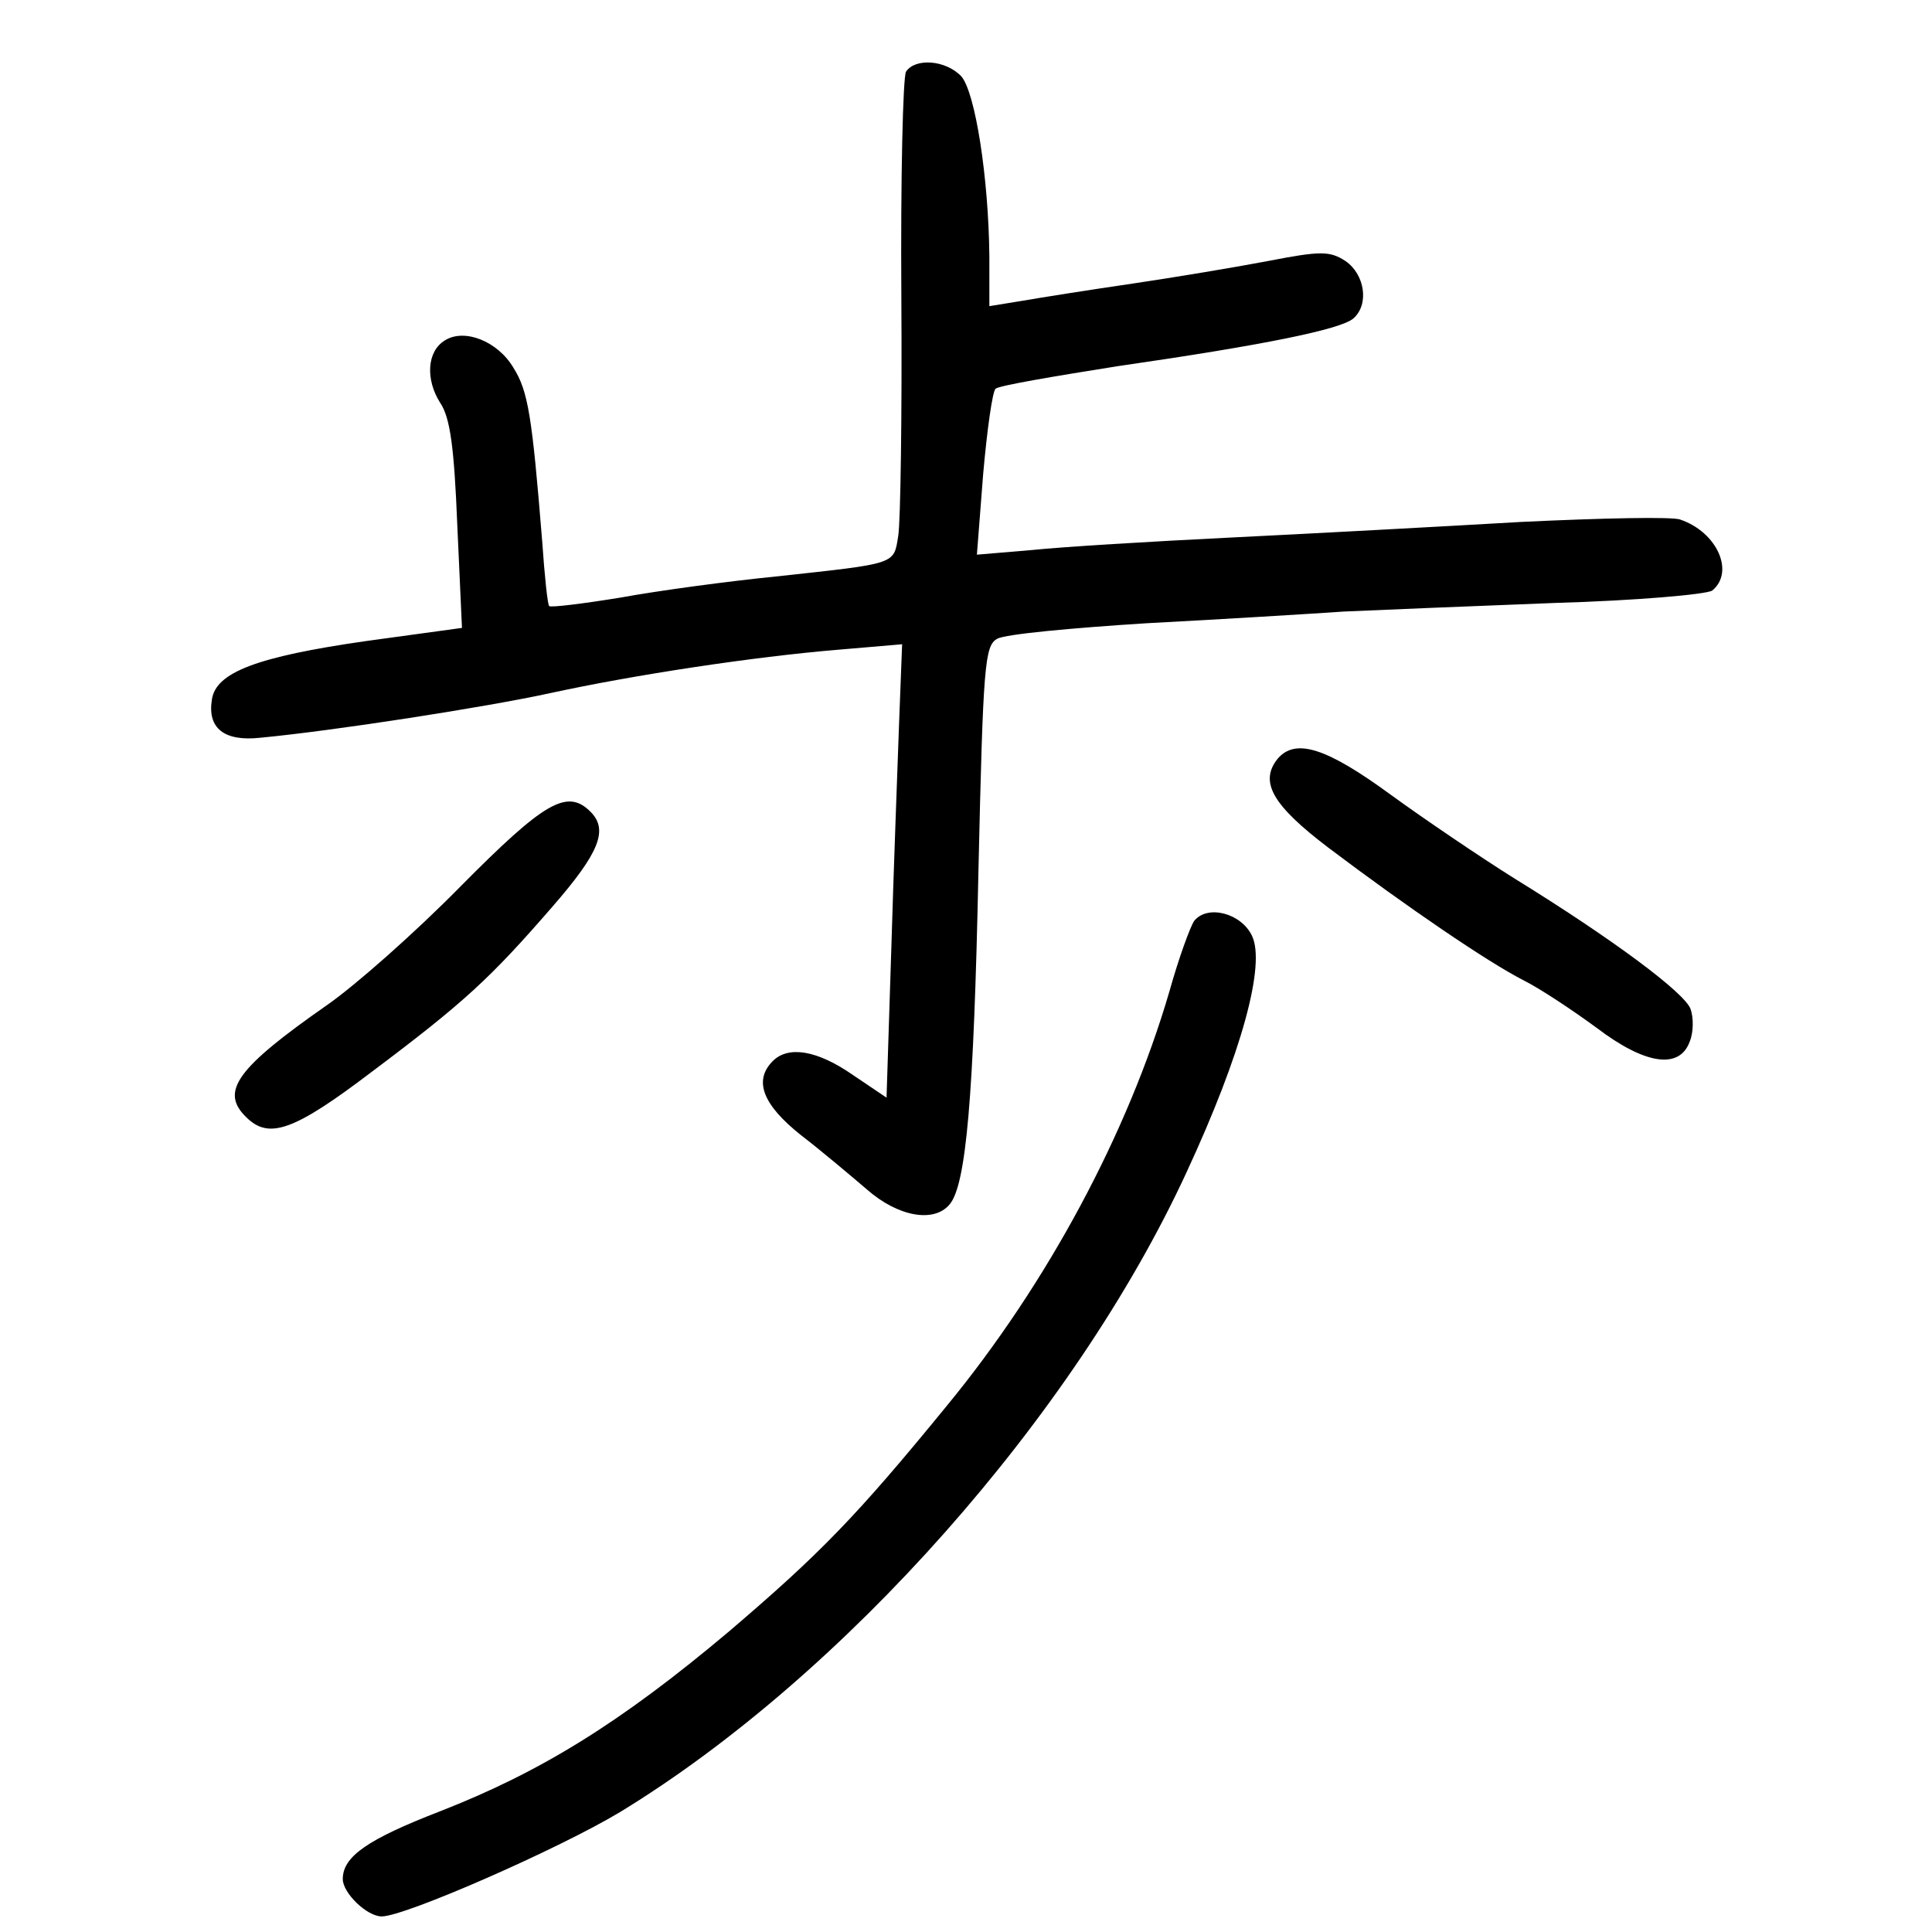 <?xml version="1.0" standalone="no"?>
<!DOCTYPE svg PUBLIC "-//W3C//DTD SVG 20010904//EN"
 "http://www.w3.org/TR/2001/REC-SVG-20010904/DTD/svg10.dtd">
<svg version="1.0" xmlns="http://www.w3.org/2000/svg"
 width="248pt" height="248pt" viewBox="0 0 248 248"
 preserveAspectRatio="xMidYMid meet">
<g transform="translate(0,248) scale(0.1,-0.1)"
fill="#000000" stroke="none">
<path d="M1163 2388 c-4 -7 -7 -137 -6 -288 1 -151 -1 -290 -4 -308 -6 -37 -1
-35 -157 -52 -60 -6 -150 -18 -199 -27 -49 -8 -90 -13 -92 -11 -2 1 -6 39 -9
83 -13 161 -18 193 -37 223 -20 34 -63 51 -88 35 -23 -14 -25 -50 -6 -80 13
-19 18 -58 22 -157 l6 -132 -124 -17 c-139 -20 -192 -40 -197 -75 -6 -37 16
-54 62 -49 95 9 288 39 371 57 110 24 263 47 371 56 l82 7 -4 -104 c-2 -57 -7
-188 -10 -291 l-6 -187 -43 29 c-46 32 -83 38 -103 18 -25 -25 -13 -56 36 -95
26 -20 64 -52 85 -70 40 -35 86 -43 106 -19 21 25 31 135 37 429 6 264 8 288
24 297 10 6 97 14 192 20 95 5 209 12 253 15 44 2 166 7 270 11 105 3 196 11
203 16 29 24 6 75 -41 91 -9 4 -101 2 -205 -3 -103 -6 -270 -15 -372 -20 -102
-5 -217 -12 -255 -16 l-71 -6 8 103 c5 57 12 107 16 110 4 4 75 16 157 29 187
27 285 47 302 61 21 18 15 57 -10 74 -20 13 -32 13 -99 0 -42 -8 -120 -21
-174 -29 -55 -8 -118 -18 -141 -22 l-43 -7 0 64 c-1 101 -18 210 -36 231 -20
21 -59 24 -71 6z"/>
<path d="M1640 1506 c-24 -30 -6 -60 65 -114 102 -77 205 -147 250 -170 22
-11 64 -39 94 -61 63 -48 107 -54 120 -18 5 12 5 31 1 42 -8 21 -99 89 -227
168 -43 27 -114 75 -158 107 -82 60 -122 73 -145 46z"/>
<path d="M591 1342 c-58 -59 -135 -127 -171 -152 -116 -81 -138 -111 -104
-144 29 -29 61 -18 161 58 120 90 153 121 232 212 61 70 72 99 49 122 -30 30
-59 13 -167 -96z"/>
<path d="M1533 1298 c-5 -7 -20 -48 -32 -91 -53 -181 -156 -374 -286 -532
-116 -142 -163 -190 -279 -289 -140 -118 -243 -181 -371 -231 -93 -36 -125
-58 -125 -87 0 -18 31 -48 50 -48 30 0 228 87 306 134 287 175 583 509 727
821 71 153 102 267 84 304 -14 29 -57 40 -74 19z"/>
</g>
</svg>
